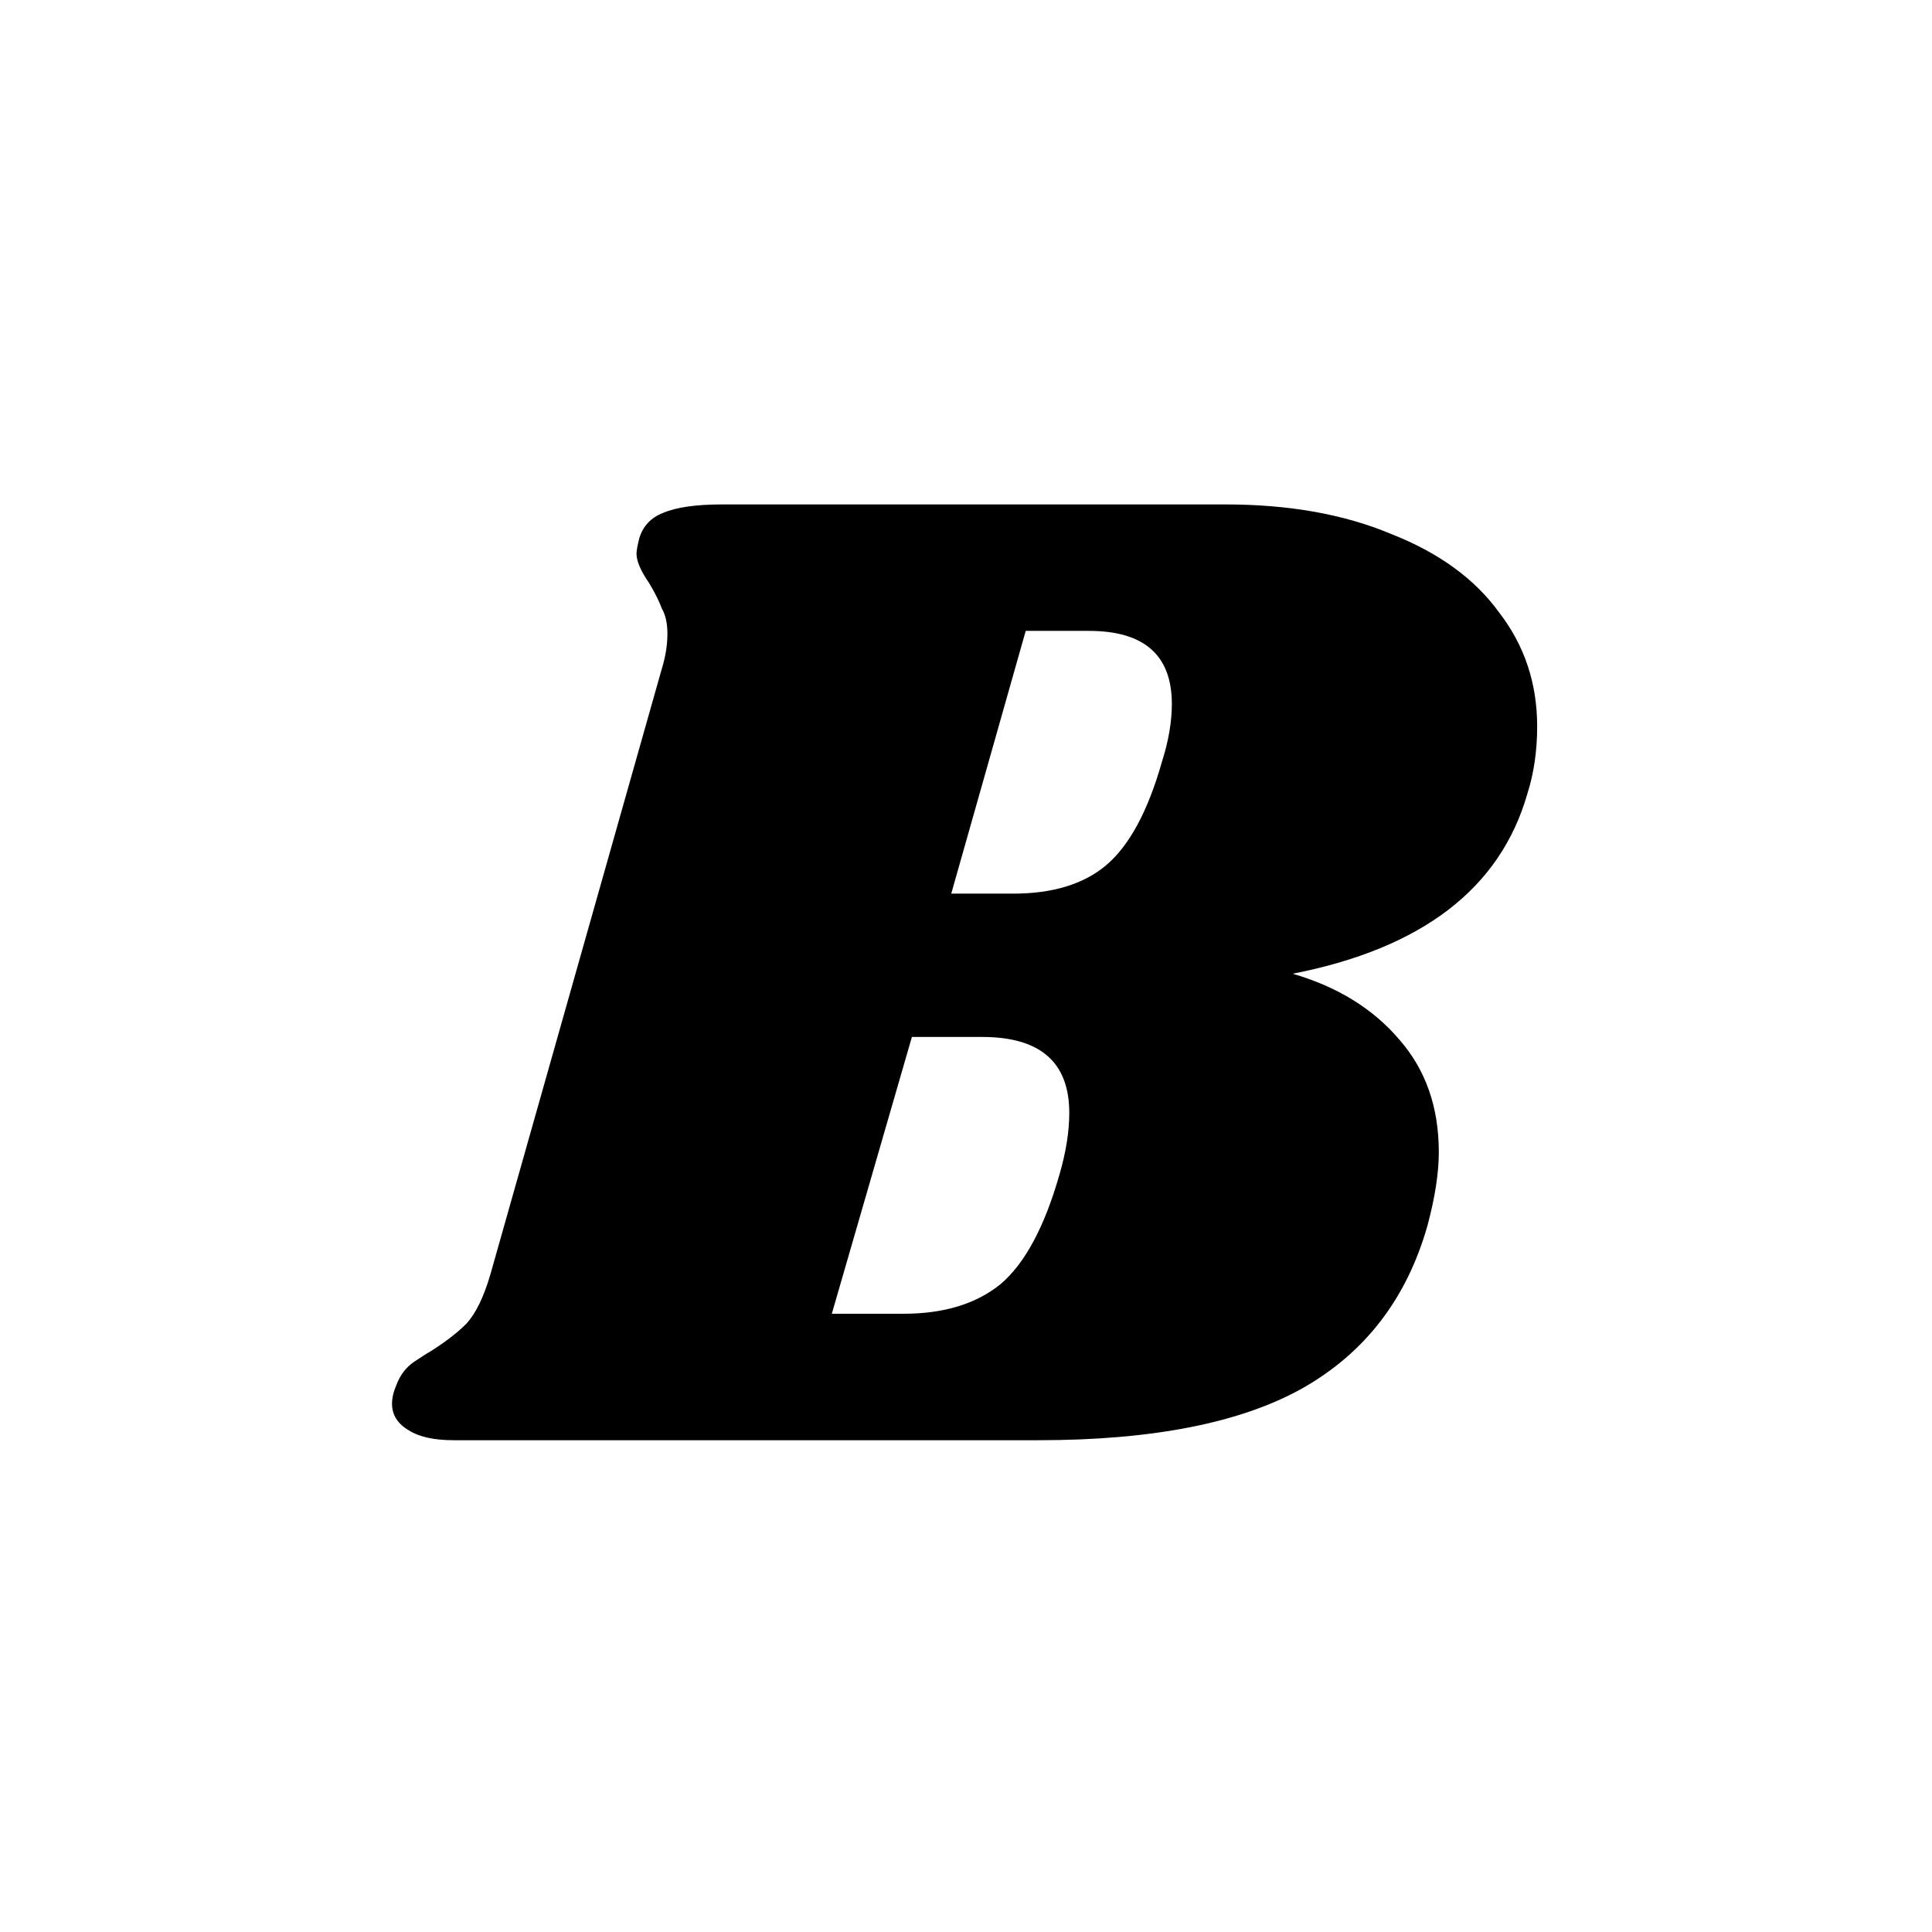 <svg width="275" height="275" viewBox="0 0 275 275" fill="none" xmlns="http://www.w3.org/2000/svg">
<rect width="275" height="275" fill="white"/>
<path d="M174.4 71.8C183.467 71.8 191.333 73.2 198 76C204.8 78.667 209.933 82.4 213.4 87.2C217 91.867 218.8 97.267 218.8 103.4C218.8 106.867 218.333 110.067 217.4 113C213.533 126.467 202.4 135 184 138.6C190.4 140.467 195.467 143.6 199.2 148C202.933 152.267 204.8 157.6 204.8 164C204.8 166.933 204.267 170.4 203.2 174.4C200.267 184.8 194.333 192.533 185.4 197.6C176.6 202.533 164.067 205 147.8 205H64.6C61.8 205 59.667 204.533 58.2 203.6C56.6 202.667 55.8 201.4 55.8 199.8C55.8 199 56 198.133 56.4 197.2C56.933 195.733 57.8 194.6 59 193.8C60.2 193 60.933 192.533 61.2 192.4C63.333 191.067 65.067 189.733 66.4 188.4C67.733 186.933 68.867 184.6 69.8 181.4L94.2 95.2C94.733 93.467 95 91.8 95 90.2C95 88.733 94.733 87.533 94.2 86.6C93.8 85.533 93.2 84.333 92.4 83C91.2 81.267 90.6 79.867 90.6 78.8C90.6 78.4 90.733 77.667 91 76.6C91.533 74.867 92.667 73.667 94.4 73C96.267 72.2 99.067 71.8 102.8 71.8H174.4ZM165.4 108.4C166.333 105.467 166.8 102.733 166.8 100.2C166.8 93.267 162.867 89.8 155 89.8H146L135.4 127.2H144.2C149.8 127.2 154.2 125.867 157.4 123.2C160.733 120.4 163.4 115.467 165.4 108.4ZM150.8 167.2C151.733 164 152.2 161.067 152.2 158.4C152.2 151.2 148.067 147.6 139.8 147.6H129.8L118.4 187H128.6C134.333 187 138.933 185.6 142.4 182.8C145.867 179.867 148.667 174.667 150.8 167.2Z" fill="black"/>
</svg>
